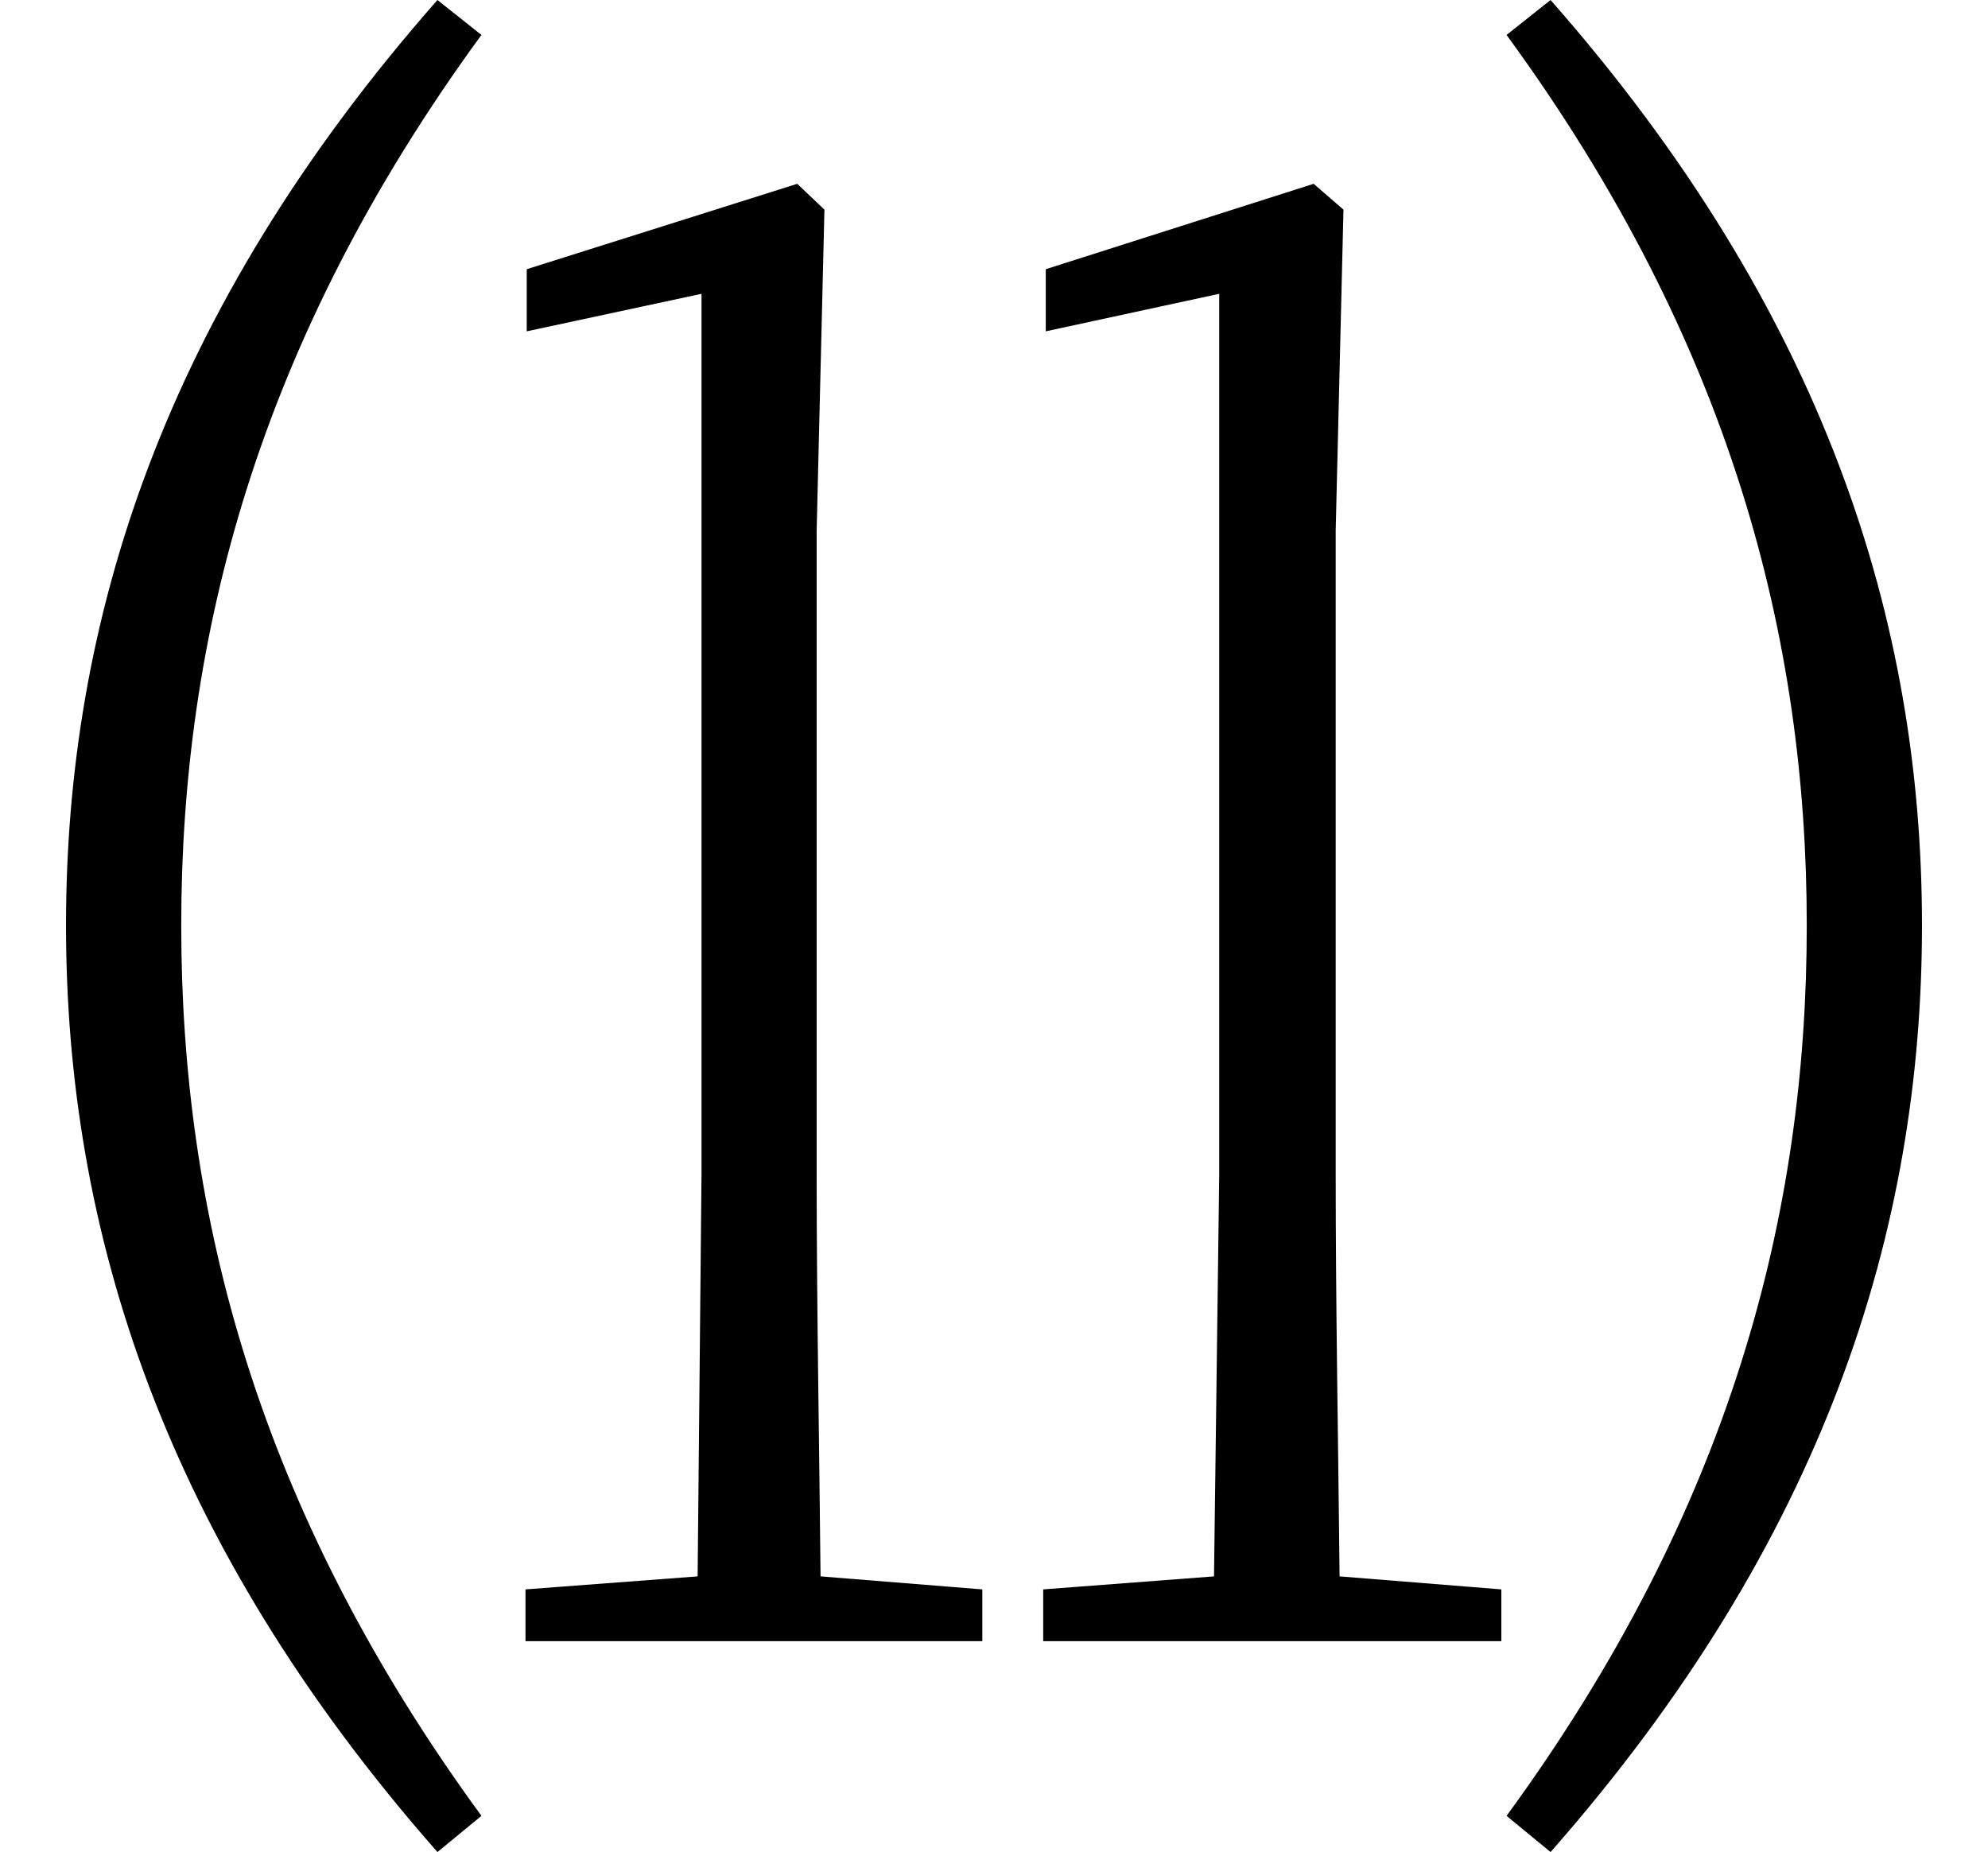 <svg height="22.359" viewBox="0 0 24 22.359" width="24" xmlns="http://www.w3.org/2000/svg">
<path d="M21.812,9.125 C21.812,5.656 20.906,2.094 18.188,-1.625 L18.719,-2.062 C22.031,1.703 23.203,5.453 23.203,9.125 C23.203,12.797 22.031,16.531 18.719,20.297 L18.188,19.875 C20.906,16.156 21.812,12.578 21.812,9.125 Z M2.188,9.125 C2.188,12.578 3.094,16.156 5.812,19.875 L5.281,20.297 C1.969,16.531 0.797,12.797 0.797,9.125 C0.797,5.453 1.969,1.703 5.281,-2.062 L5.812,-1.625 C3.094,2.094 2.188,5.656 2.188,9.125 Z M8.422,0.484 L11.859,0.484 L11.859,1.109 L9.906,1.266 C9.891,2.875 9.859,4.516 9.859,6.125 L9.859,13.891 L9.953,17.766 L9.625,18.078 L6.359,17.047 L6.359,16.297 L8.469,16.75 L8.469,6.125 L8.422,1.266 L6.344,1.109 L6.344,0.484 Z M14.656,0.484 L18.125,0.484 L18.125,1.109 L16.172,1.266 C16.156,2.875 16.125,4.516 16.125,6.125 L16.125,13.891 L16.219,17.766 L15.859,18.078 L12.625,17.047 L12.625,16.297 L14.719,16.75 L14.719,6.125 L14.656,1.266 L12.594,1.109 L12.594,0.484 Z" transform="translate(0, 20.297) scale(1, -1)"/>
</svg>